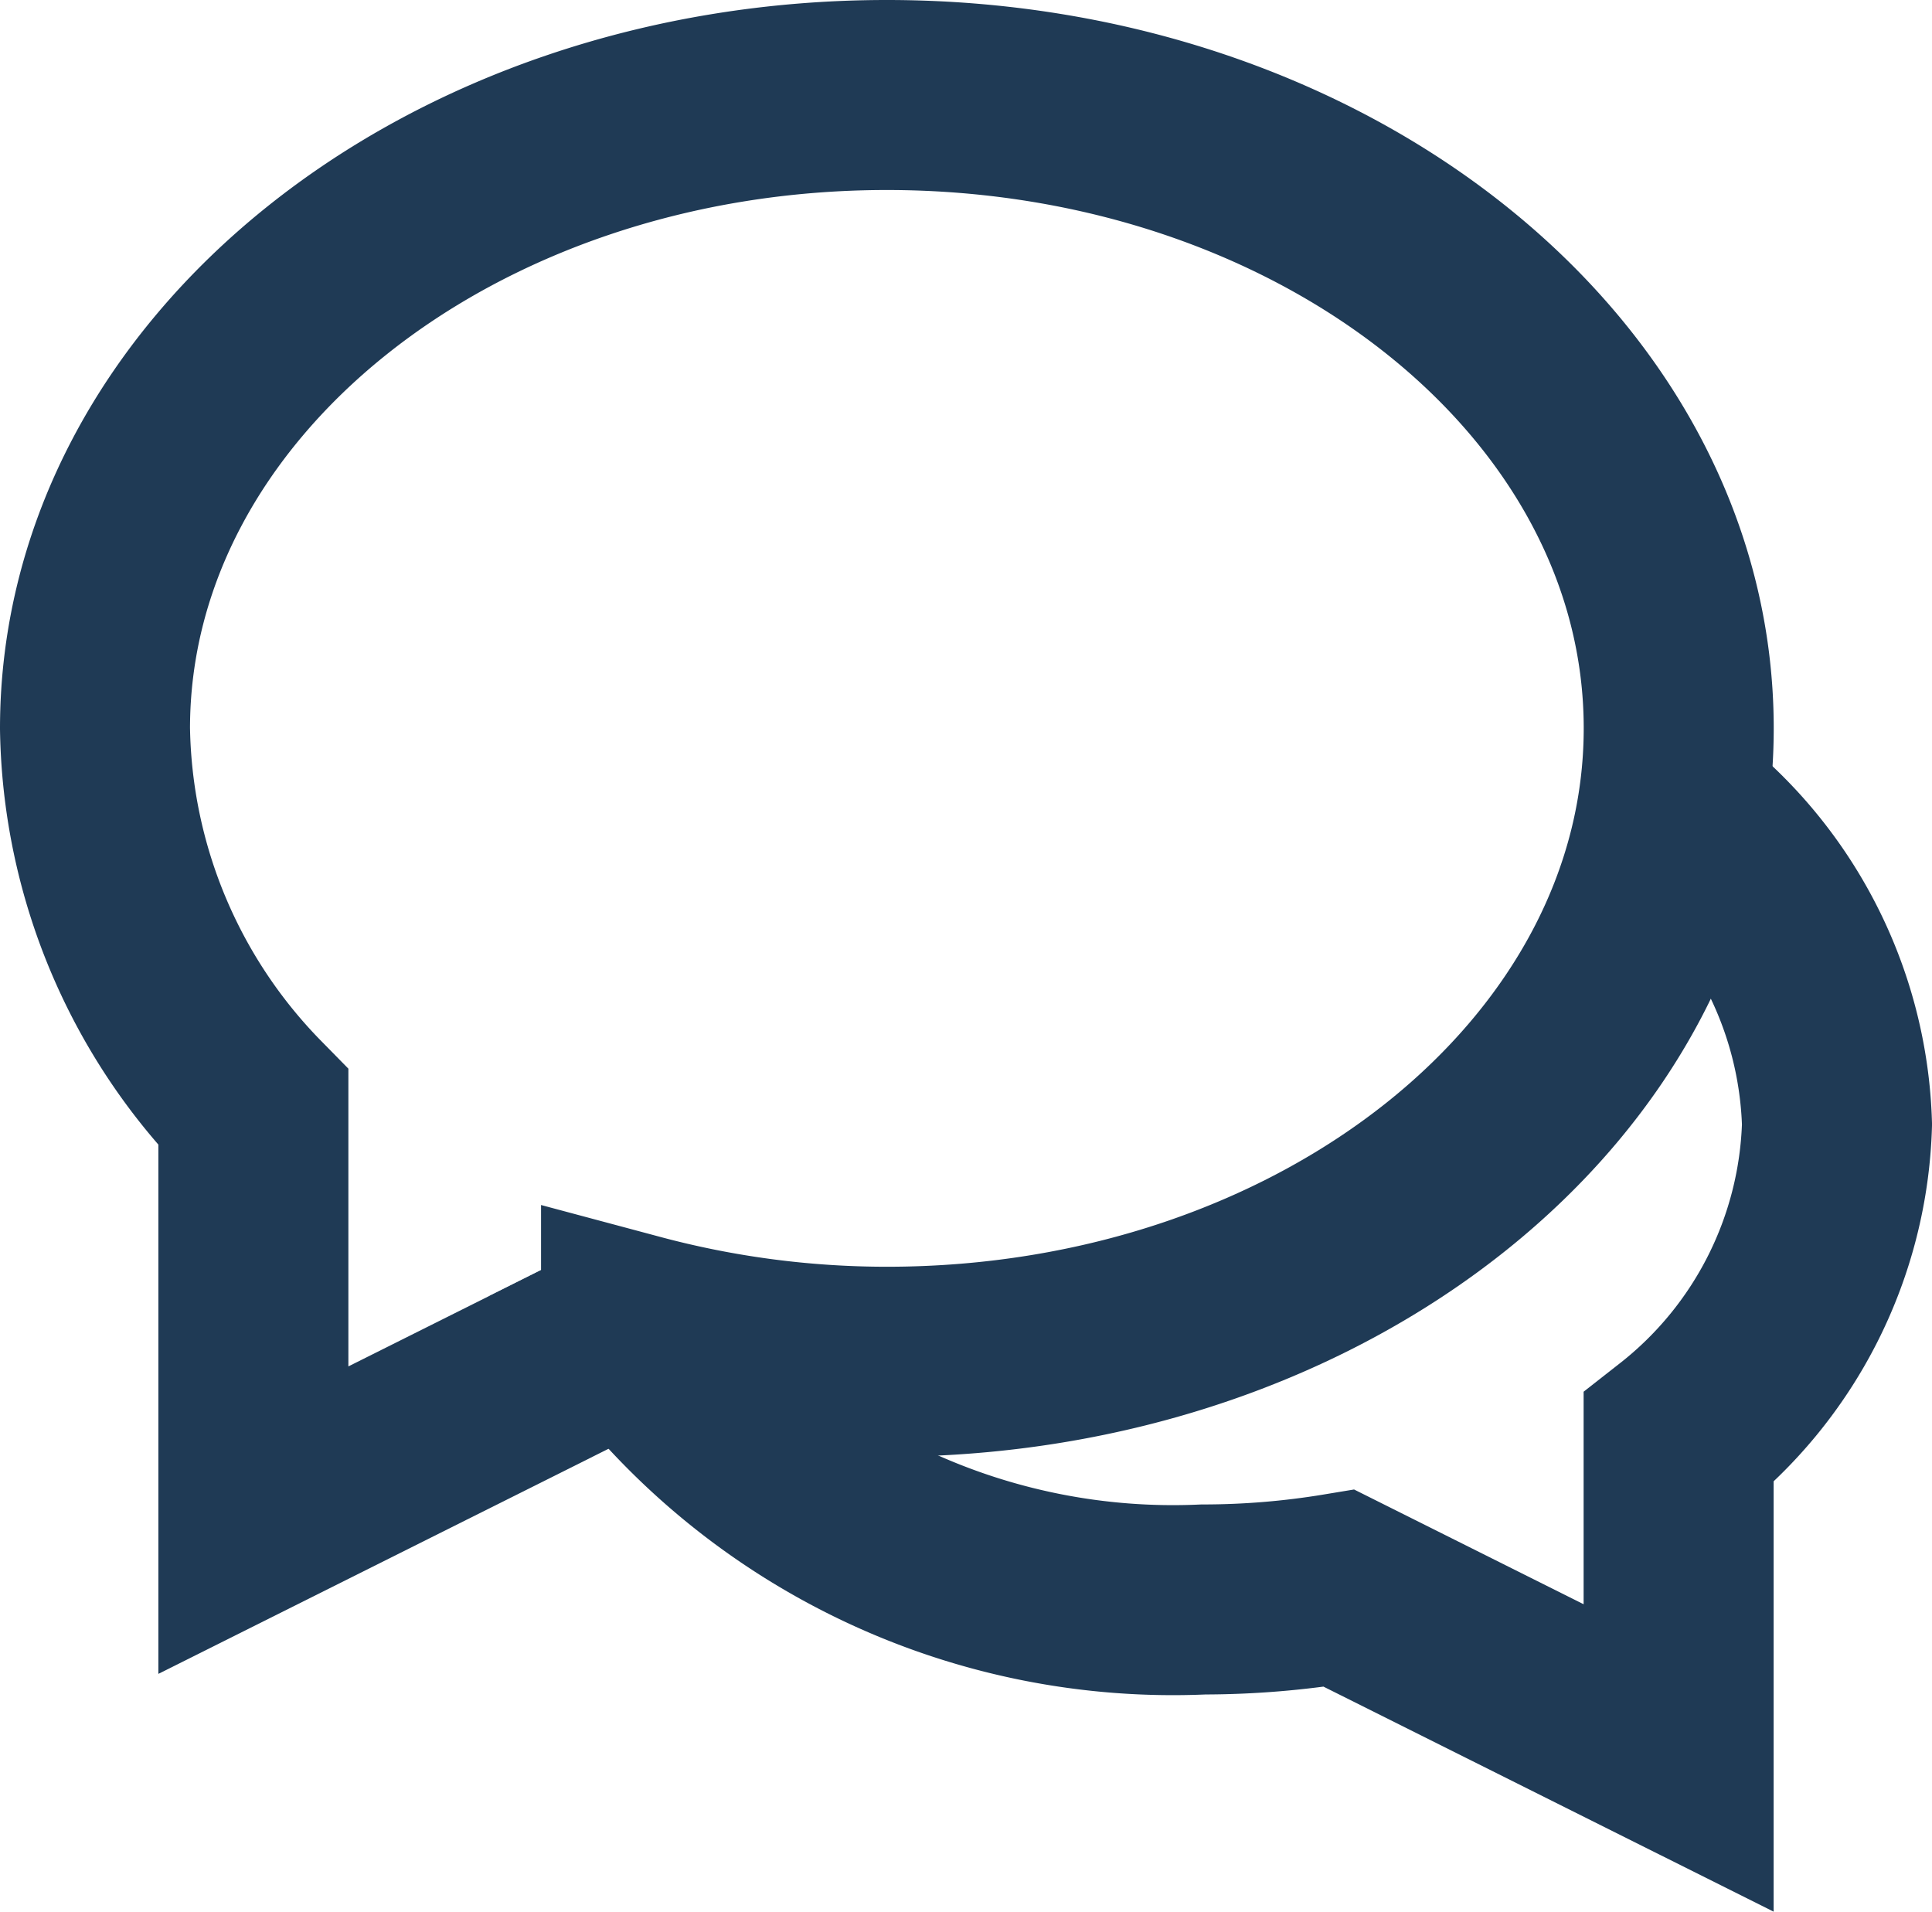 <svg xmlns="http://www.w3.org/2000/svg" viewBox="688 432 20.336 20.121">
  <defs>
    <style>
      .cls-1, .cls-2 {
        fill: none;
        stroke: #1f3a55;
        stroke-miterlimit: 10;
        stroke-width: 2px;
      }

      .cls-2 {
        stroke-linecap: square;
      }
    </style>
  </defs>
  <g id="ui-48px-outline-3_chat-33" transform="translate(687 431)">
    <path class="cls-1" d="M15.625,25.463l-.028.014a7.1,7.1,0,0,0,6,2.833,8.8,8.8,0,0,0,1.43-.118L26.6,29.978V26.61a4.357,4.357,0,0,0,1.667-3.3,4.366,4.366,0,0,0-1.729-3.351" transform="translate(-7.931 -10.475)"/>
    <path class="cls-2" d="M10.335,2C5.731,2,2,4.985,2,8.668a5.82,5.82,0,0,0,1.667,3.989V17l4.028-2.014a10.21,10.21,0,0,0,2.64.347c4.6,0,8.335-2.985,8.335-6.668S14.938,2,10.335,2Z"/>
  </g>
</svg>
